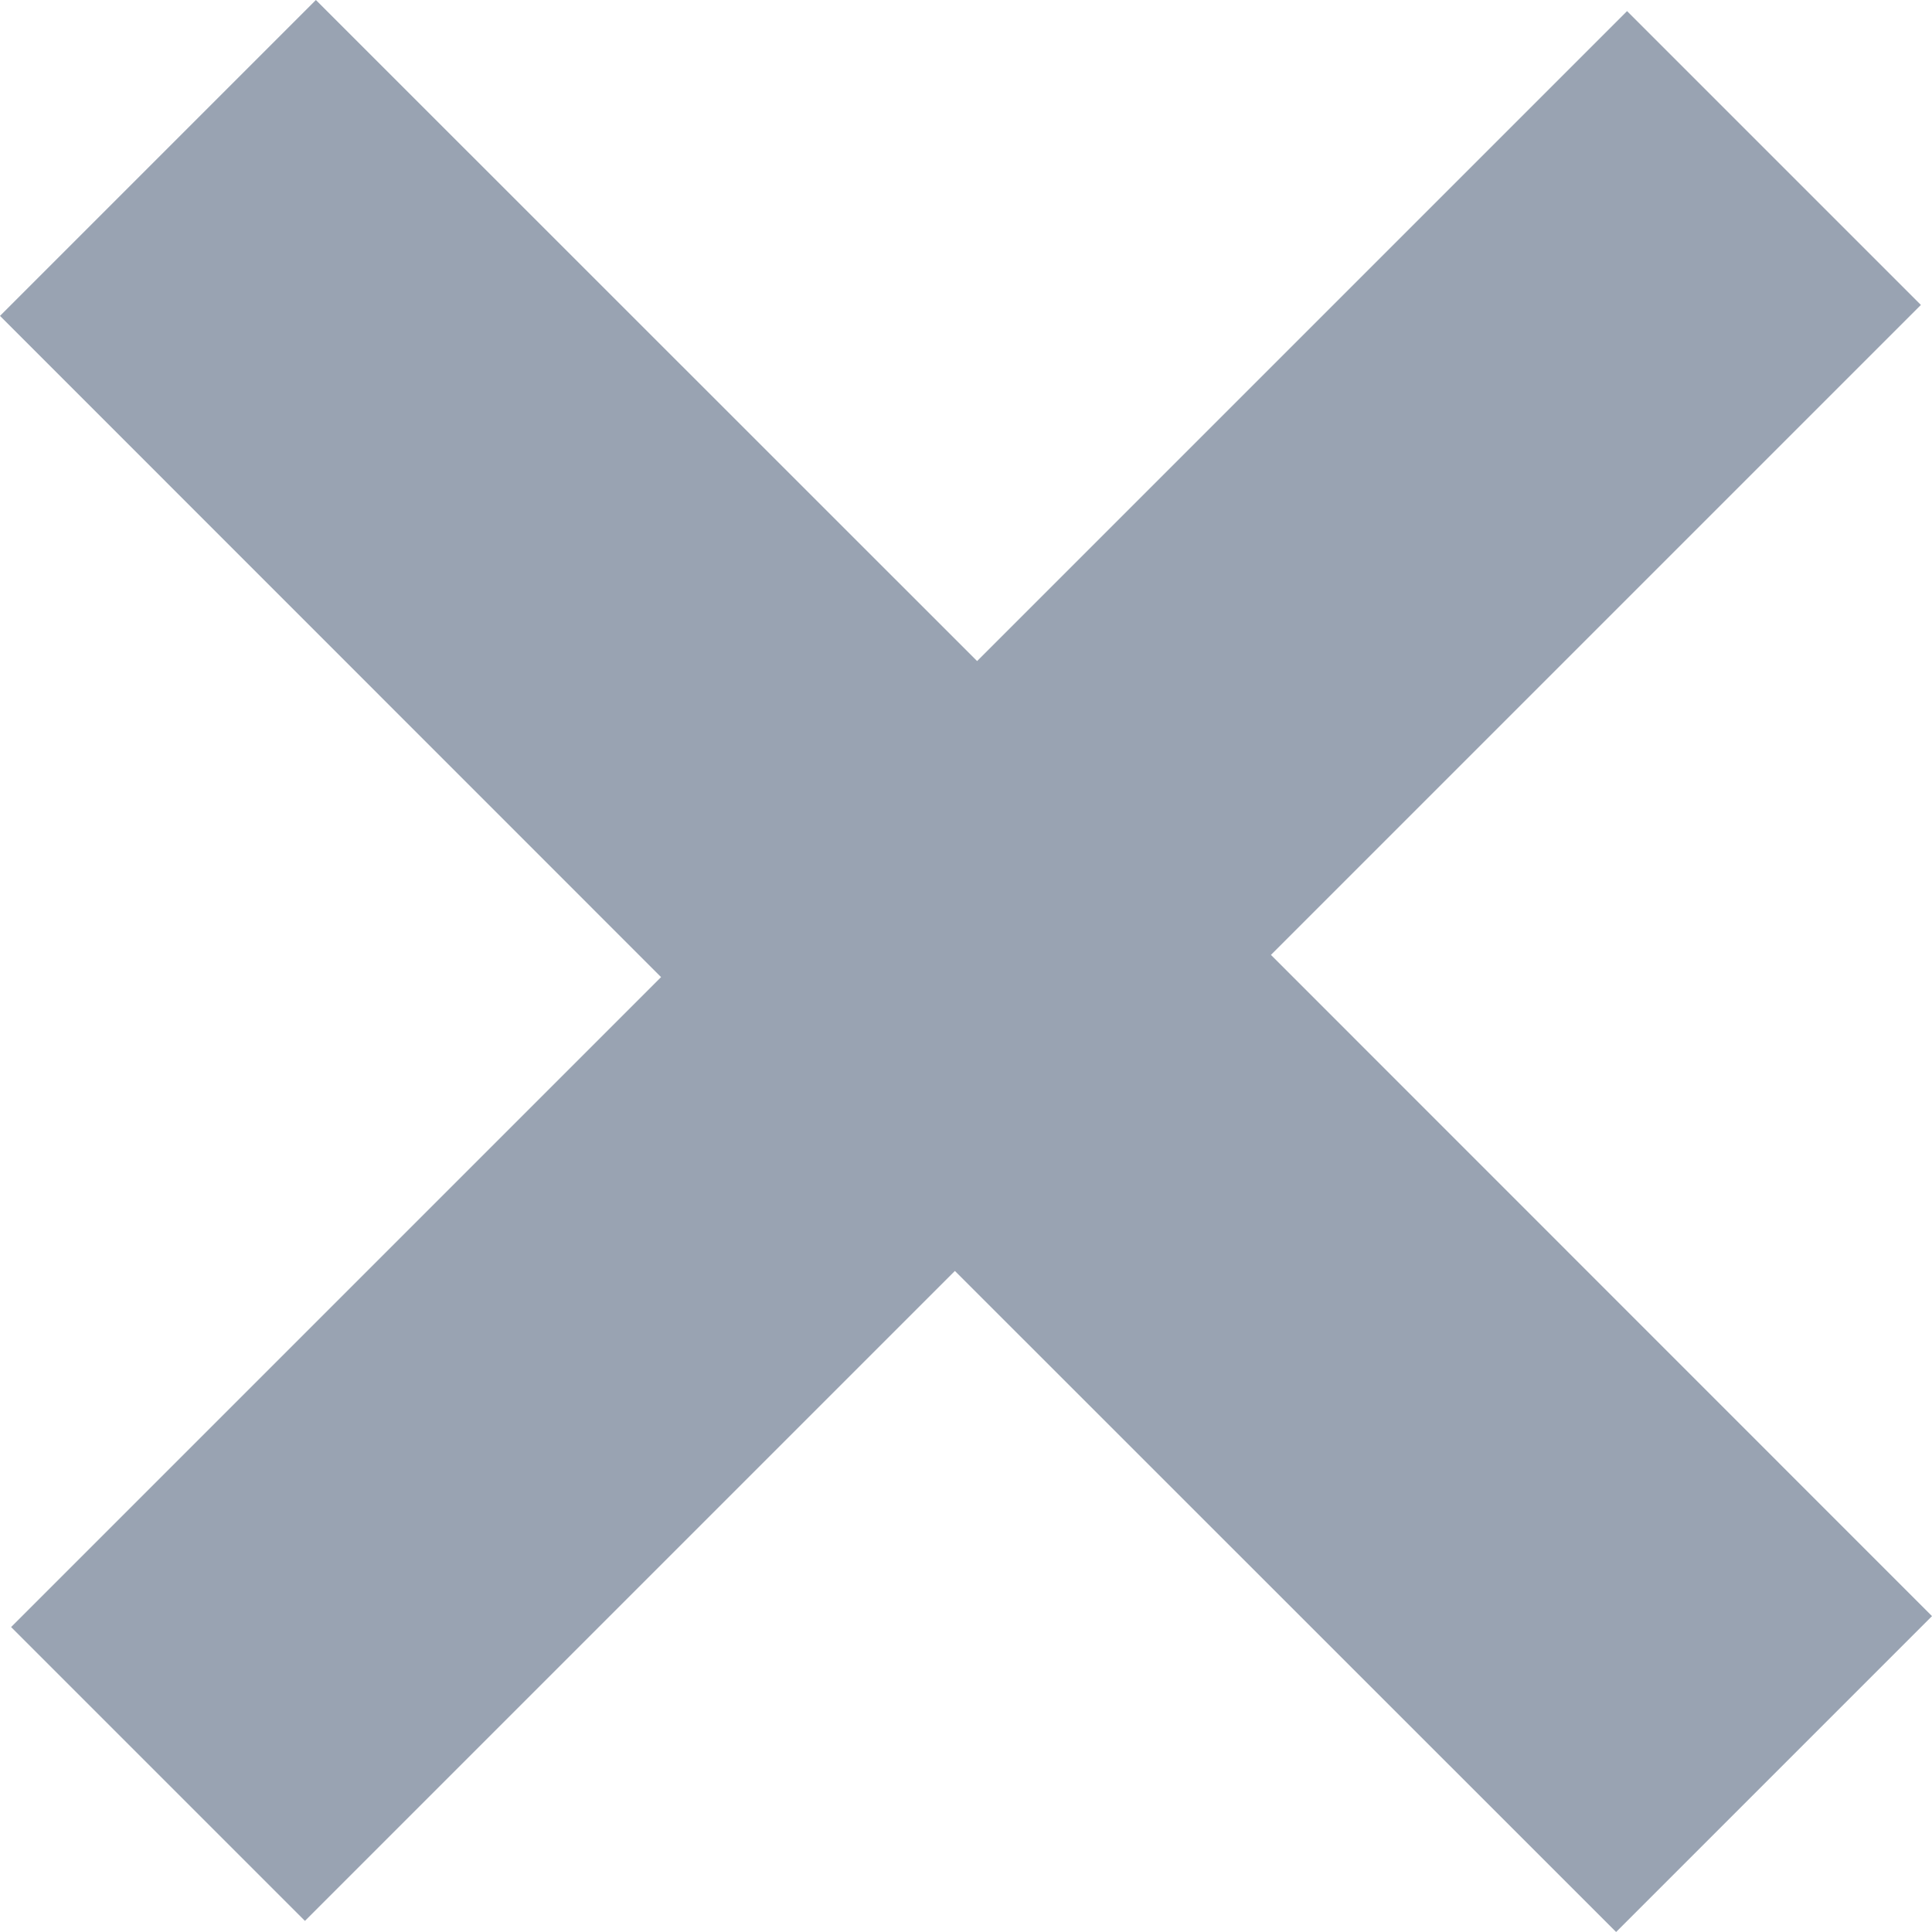 <?xml version="1.0" encoding="UTF-8" standalone="no"?>
<svg width="12px" height="12px" viewBox="0 0 12 12" version="1.1" xmlns="http://www.w3.org/2000/svg" xmlns:xlink="http://www.w3.org/1999/xlink">
    <!-- Generator: Sketch 41 (35326) - http://www.bohemiancoding.com/sketch -->
    <title>Remove-Icon</title>
    <desc>Created with Sketch.</desc>
    <defs></defs>
    <g id="Activity-View" stroke="none" stroke-width="1" fill="none" fill-rule="evenodd">
        <g id="Campaign-Manage-Contact-Modal" transform="translate(-993, -434)">
            <g transform="translate(383, 90)" id="cell-4">
                <g transform="translate(0, 312)">
                    <g id="Remove-Icon" transform="translate(607, 29)">
                        <rect id="container" fill="#FFFFFF" opacity="0" x="0" y="0" width="18" height="18"></rect>
                        <polygon id="remove" fill="#99A3B2" points="8.931 10.894 4.894 14.931 3.069 13.106 7.106 9.069 3 4.962 4.962 3 9.069 7.106 13.106 3.069 14.931 4.894 10.894 8.931 15 13.038 13.038 15"></polygon>
                    </g>
                </g>
            </g>
        </g>
    </g>
</svg>